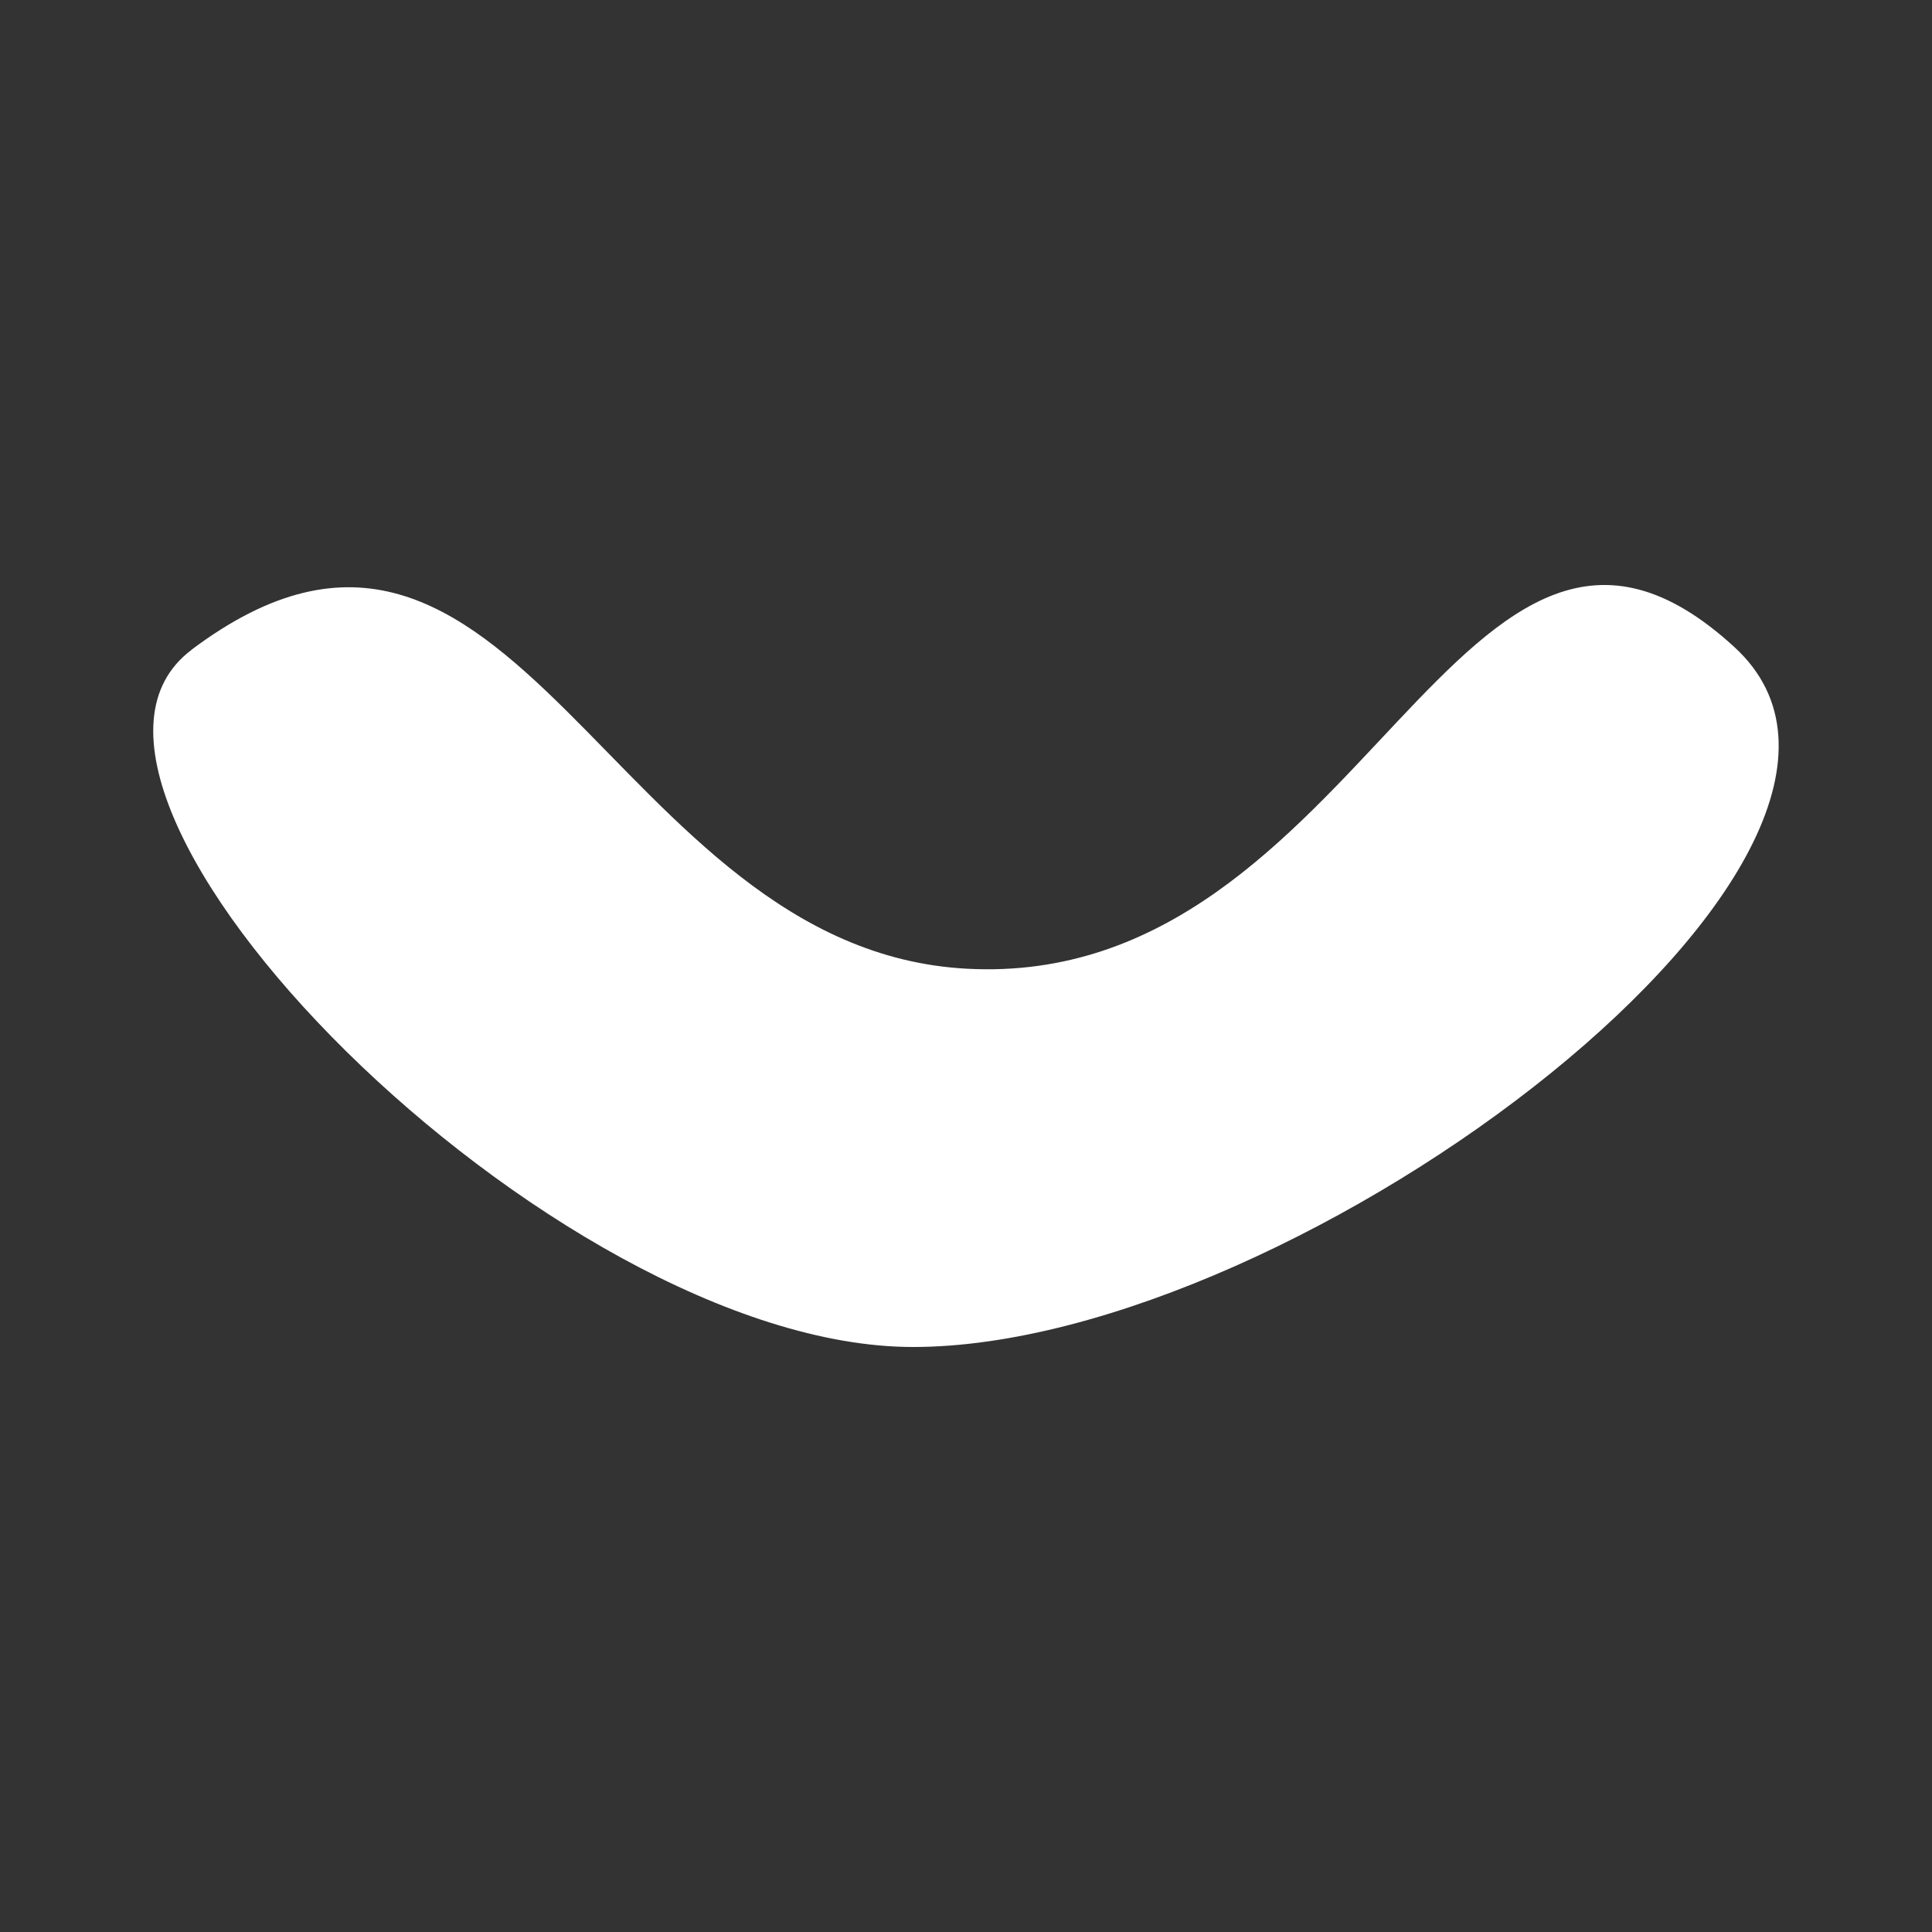 <?xml version="1.0" encoding="UTF-8"?>
<svg id="Capa_1" data-name="Capa 1" xmlns="http://www.w3.org/2000/svg" viewBox="0 0 100 100">
  <rect x="0" y="0" width="100" height="100" fill="#333333" stroke="none"/>
  <defs>
    <style>
      .cls-1 {
        fill: #fff;
      }
    </style>
  </defs>
  <path id="chica" class="cls-1" d="M9.91,33.64C.17,40.96,28.58,69.72,47.26,69.72c19.97,0,53.92-25.75,42.52-36.22-14.18-13.03-19.13,17.76-39.75,16.64-18.47-1-23.38-29.1-40.13-16.5Z"/>
</svg>